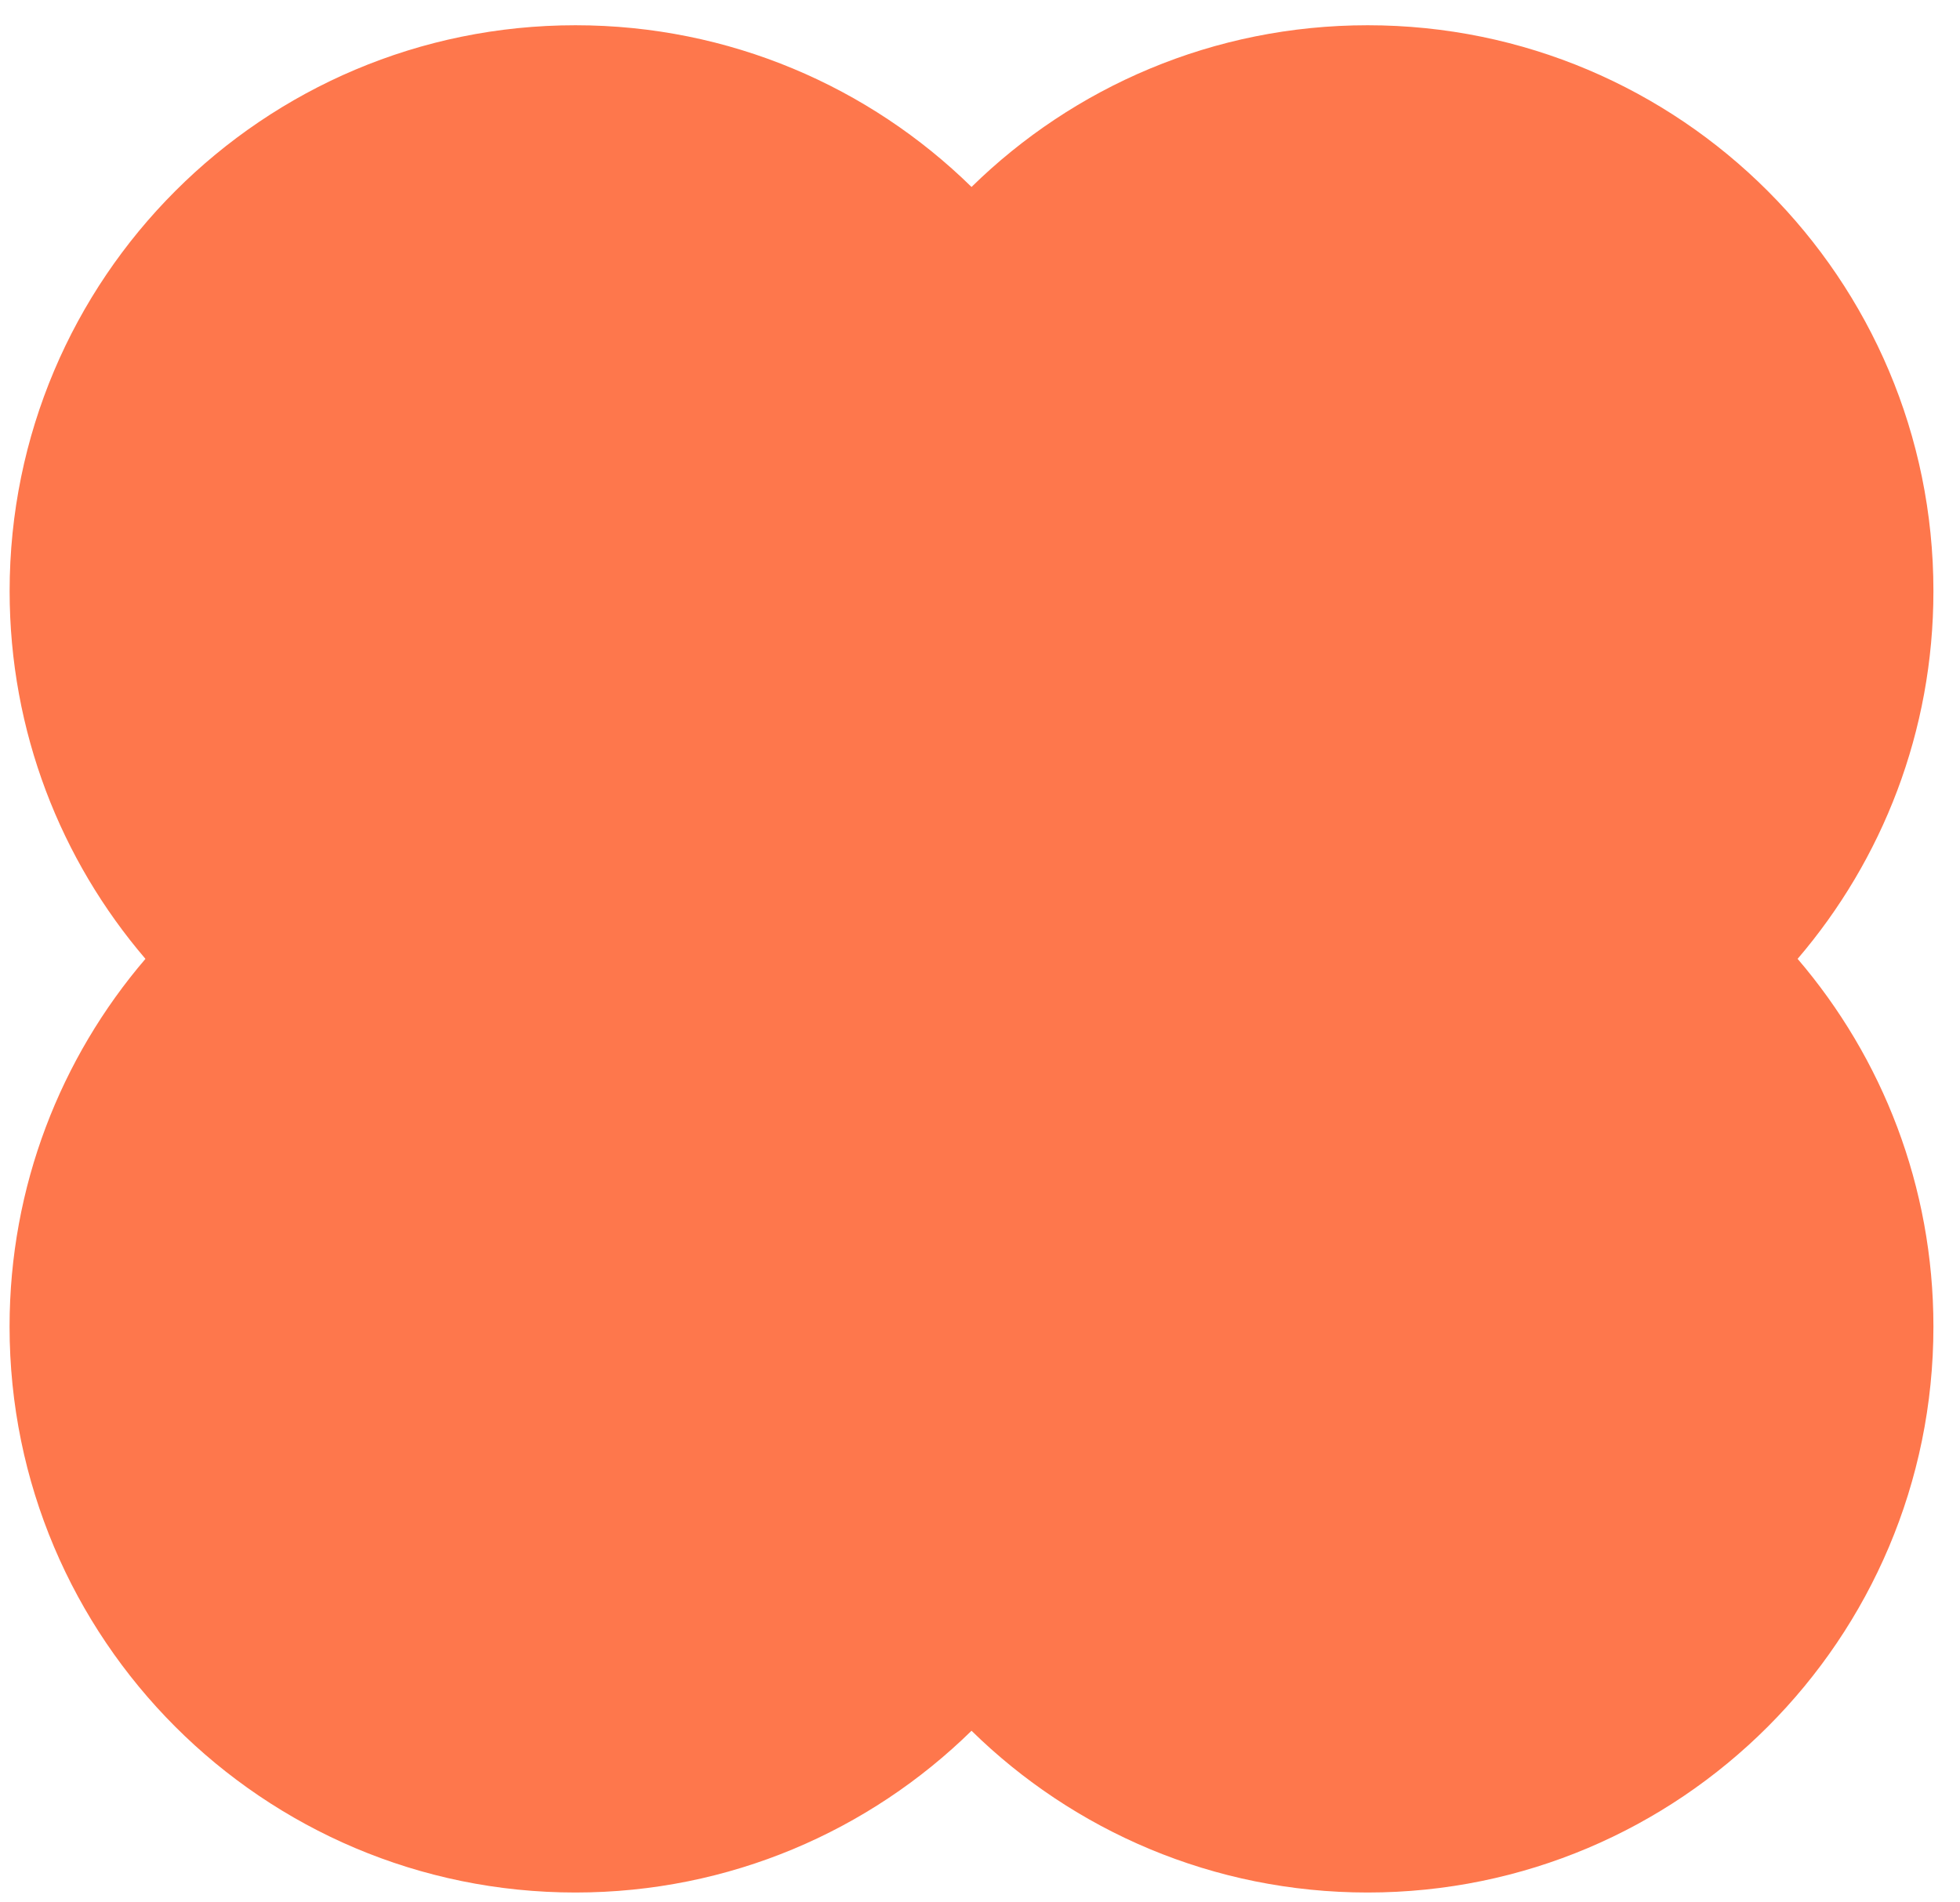 <?xml version="1.0" encoding="UTF-8" standalone="no"?><svg width='34' height='33' viewBox='0 0 34 33' fill='none' xmlns='http://www.w3.org/2000/svg'>
<path fill-rule='evenodd' clip-rule='evenodd' d='M9.982 0.438C12.657 0.438 15.082 1.508 16.853 3.243C18.623 1.508 21.049 0.438 23.724 0.438C29.145 0.438 33.539 4.832 33.539 10.253C33.539 12.689 32.652 14.917 31.183 16.633C32.652 18.349 33.539 20.578 33.539 23.013C33.539 28.434 29.145 32.829 23.724 32.829C21.049 32.829 18.623 31.759 16.853 30.023C15.082 31.759 12.657 32.829 9.982 32.829C4.561 32.829 0.166 28.434 0.166 23.013C0.166 20.578 1.054 18.349 2.523 16.633C1.054 14.917 0.167 12.689 0.167 10.253C0.167 4.832 4.561 0.438 9.982 0.438Z' fill='#FE774C'/>
</svg>

